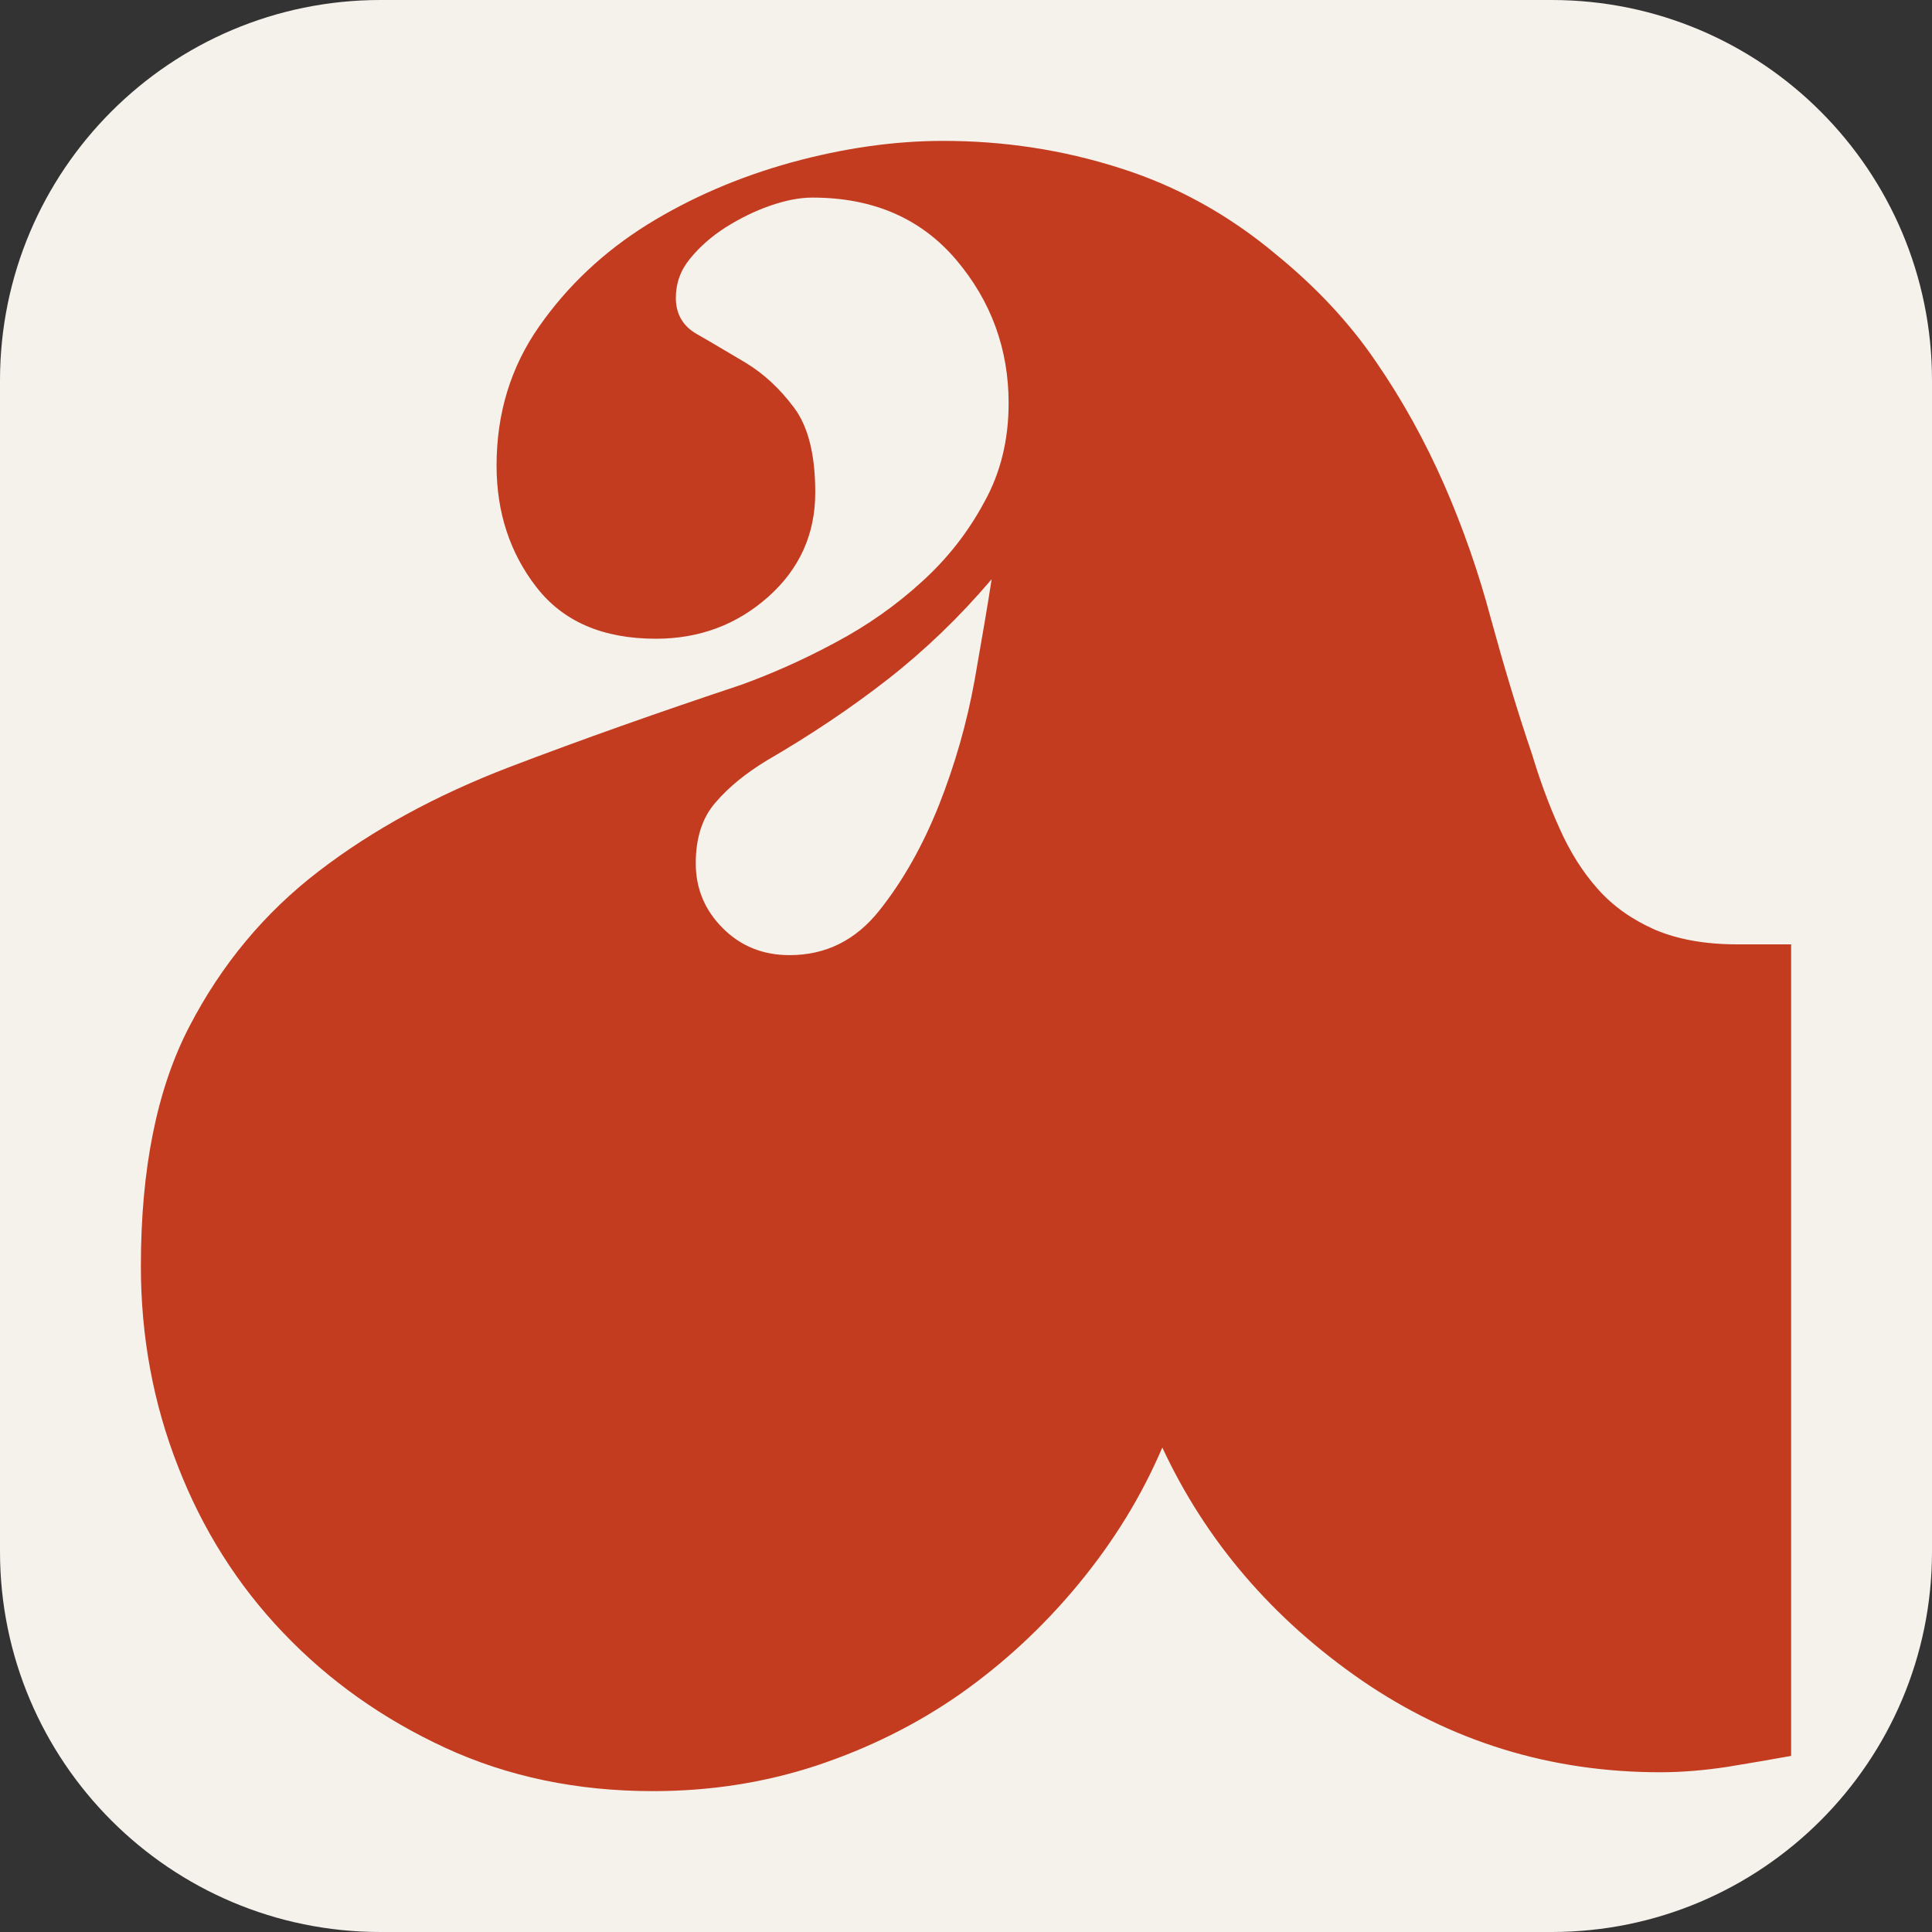 <svg clip-rule="evenodd" fill-rule="evenodd" stroke-linejoin="round" stroke-miterlimit="2" viewBox="0 0 48 48" xmlns="http://www.w3.org/2000/svg"><rect x="0" y="0" width="48" height="48" fill="#333333" stroke="none"/><path d="m48 9.45v29.1c0 5.217-4.233 9.45-9.45 9.45h-29.1c-5.217 0-9.45-4.233-9.45-9.45v-29.1c0-5.217 4.233-9.45 9.45-9.45h29.1c5.217 0 9.45 4.233 9.45 9.45z" fill="#f5f1eb"/><path d="m25.059 10.017c0-1.341-.432-2.533-1.303-3.562-.875-1.029-2.062-1.546-3.574-1.546-.325 0-.68.073-1.059.205-.38.133-.739.312-1.094.534-.354.227-.648.487-.884.777-.239.29-.354.615-.354.974 0 .402.174.705.529.905.355.201.752.441 1.2.705.453.274.85.641 1.205 1.115.354.47.53 1.17.53 2.114 0 1.029-.389 1.896-1.167 2.588-.777.692-1.707 1.043-2.793 1.043-1.319 0-2.306-.428-2.968-1.282-.657-.845-.99-1.858-.99-3.019 0-1.303.354-2.456 1.062-3.464.706-1.008 1.603-1.85 2.683-2.524 1.084-.671 2.276-1.183 3.57-1.542 1.295-.355 2.558-.538 3.78-.538 1.512 0 2.973.222 4.386.674 1.414.445 2.712 1.163 3.887 2.149.99.808 1.819 1.691 2.476 2.657.662.96 1.222 1.977 1.697 3.057.469 1.072.858 2.187 1.161 3.327.312 1.14.649 2.273 1.029 3.391.188.624.41 1.234.675 1.819.256.578.573 1.086.953 1.512.375.424.845.757 1.413 1.009.568.243 1.247.367 2.05.367h1.341v20.163c-.517.094-1.047.183-1.593.273-.538.081-1.094.133-1.657.133-2.733 0-5.206-.765-7.422-2.285-2.213-1.529-3.866-3.455-4.951-5.783-.517 1.212-1.213 2.34-2.084 3.395s-1.849 1.96-2.933 2.725c-1.086.76-2.277 1.349-3.567 1.78-1.298.428-2.656.637-4.07.637-1.888 0-3.605-.359-5.16-1.076-1.553-.718-2.895-1.67-4.027-2.858-1.131-1.183-2.003-2.562-2.614-4.134-.615-1.567-.922-3.224-.922-4.975 0-2.417.398-4.399 1.2-5.945.803-1.551 1.875-2.836 3.216-3.865 1.346-1.034 2.926-1.893 4.74-2.589 1.811-.691 3.733-1.37 5.762-2.045.752-.273 1.529-.615 2.332-1.047.803-.426 1.516-.931 2.152-1.512.641-.58 1.157-1.242 1.555-1.985.406-.731.602-1.551.602-2.452zm-.422 4.374c-.799.94-1.662 1.768-2.58 2.485-.919.718-1.922 1.388-3.003 2.016-.52.316-.944.657-1.277 1.046-.329.376-.491.88-.491 1.512 0 .624.223 1.162.671 1.61.449.449.999.67 1.661.67.897 0 1.64-.367 2.23-1.11.589-.739 1.08-1.614 1.482-2.622.396-1.003.692-2.037.883-3.092.184-1.051.329-1.888.424-2.515z" fill="#c43c20" fill-rule="nonzero"/></svg>